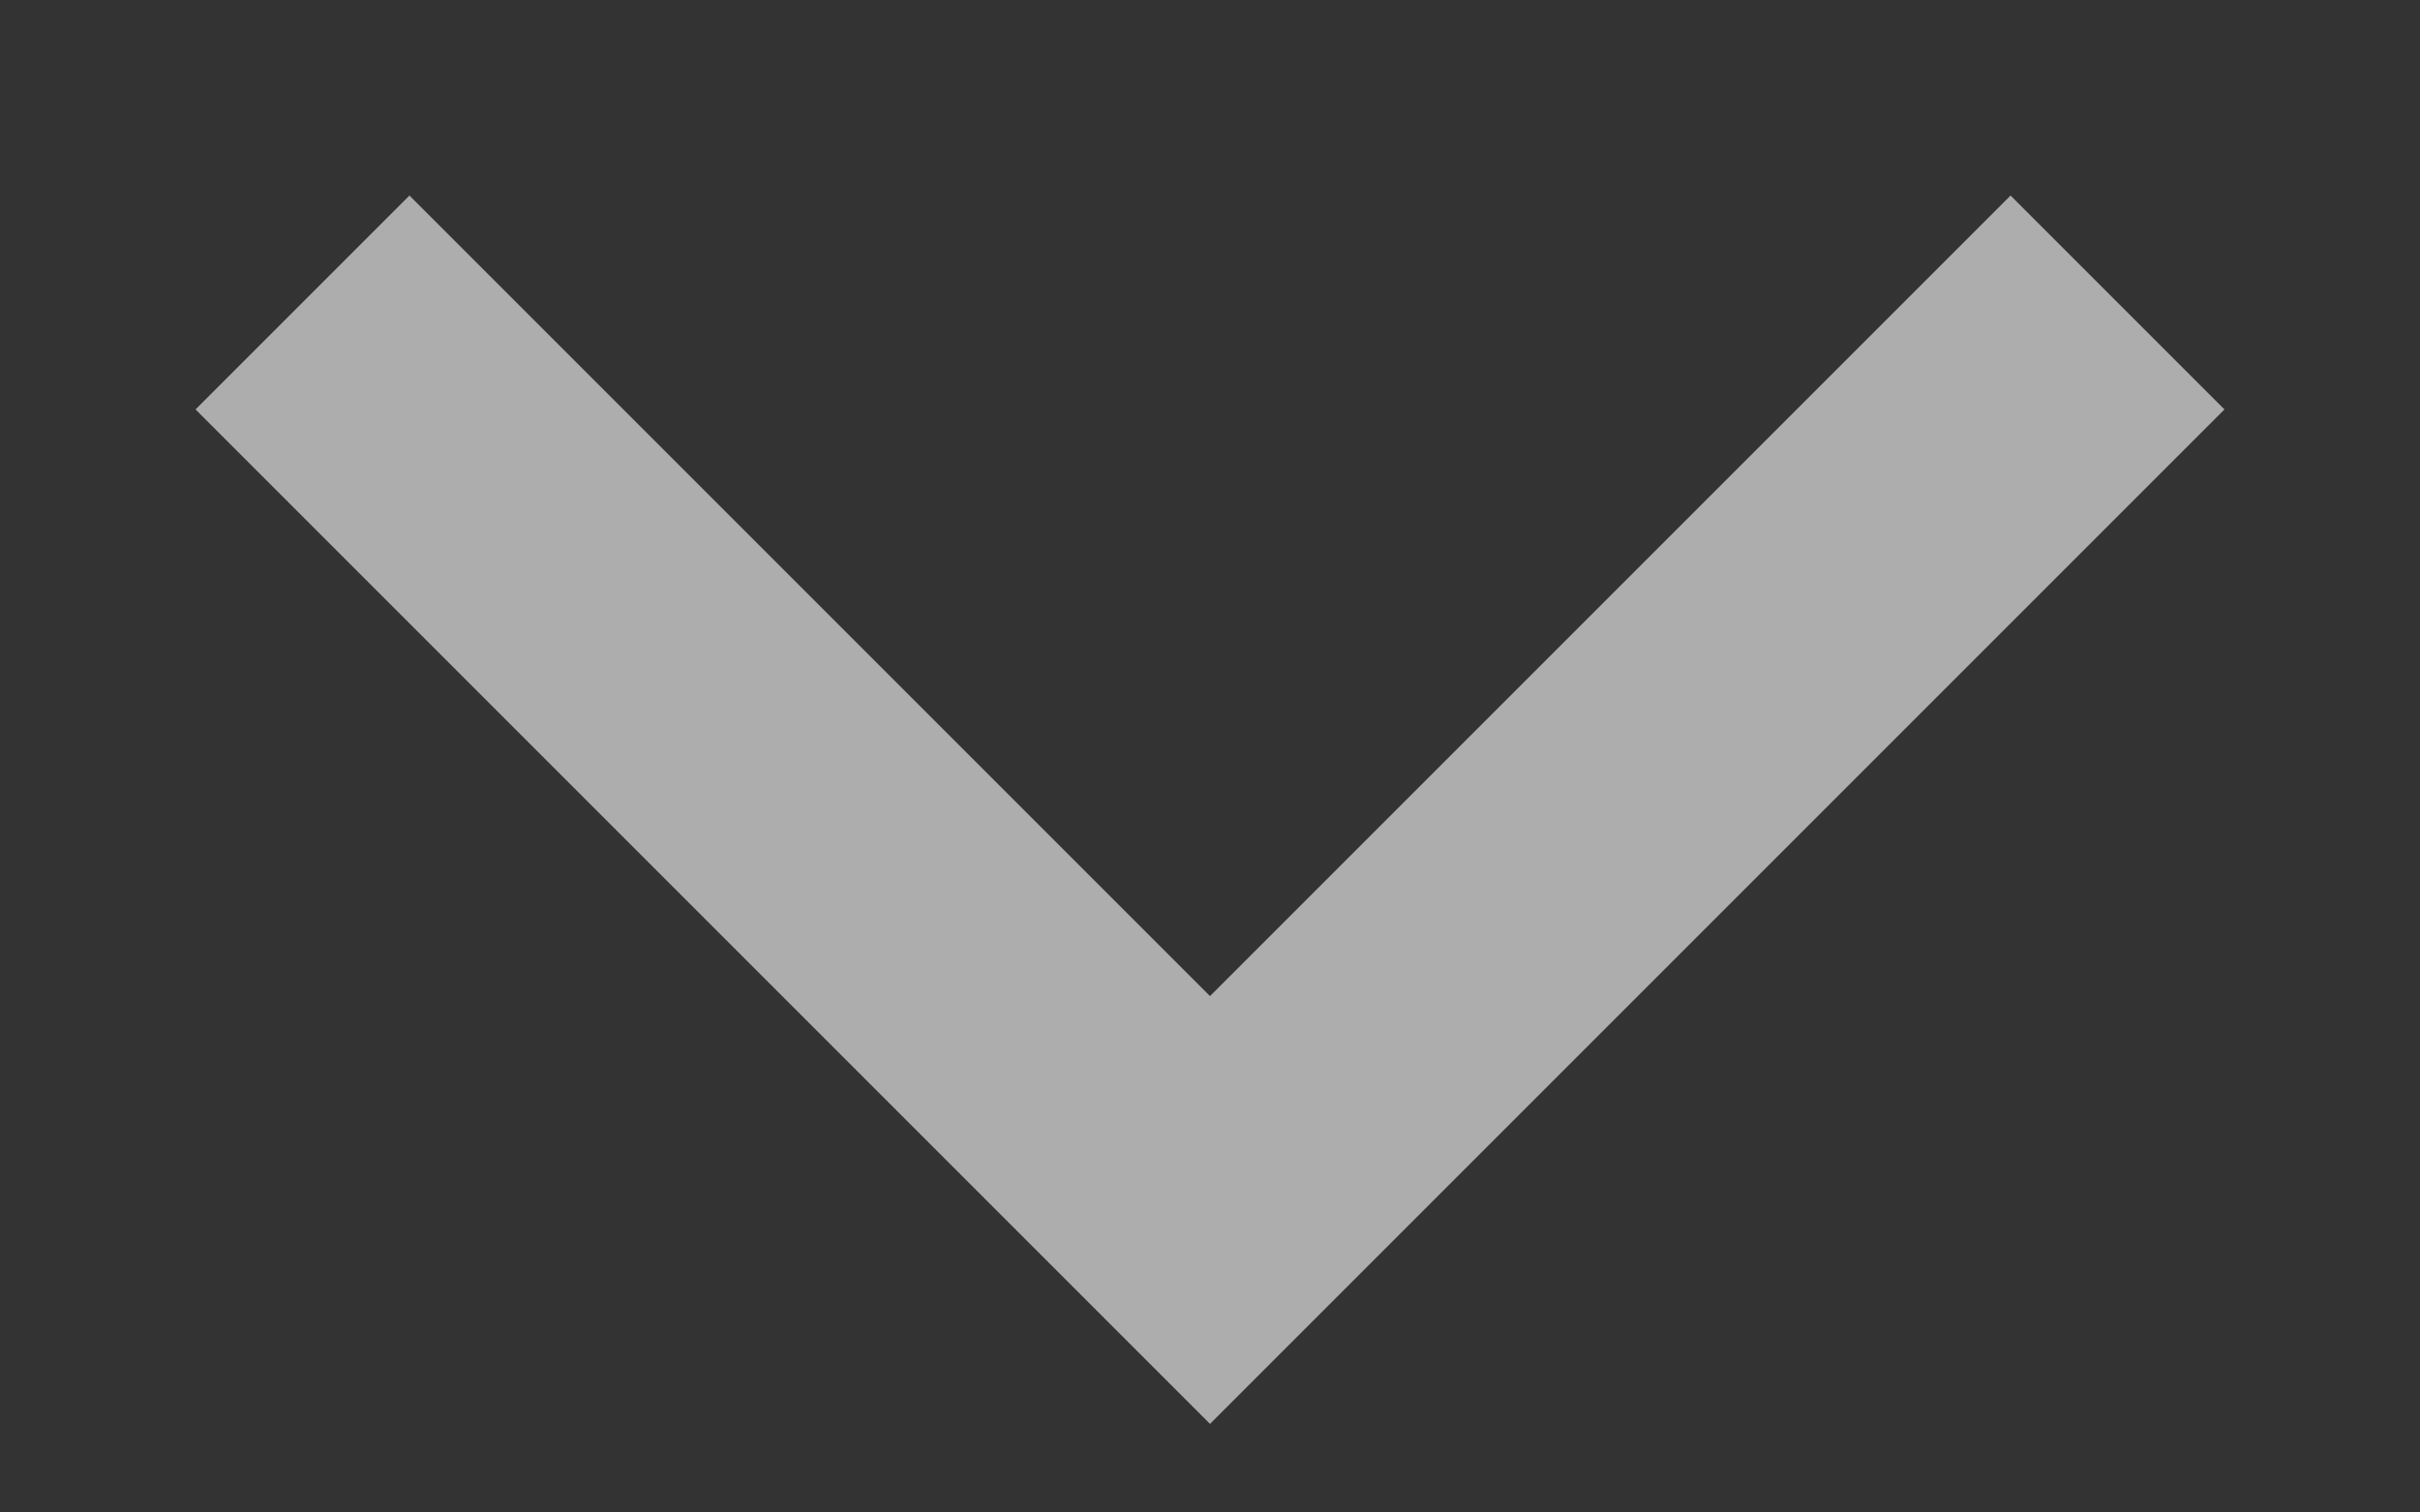 <svg width="8" height="5" viewBox="0 0 8 5" fill="none" xmlns="http://www.w3.org/2000/svg">
<rect x="0" y="0" width="8" height="5" fill="#333333" stroke="none"/>
<path opacity="0.6" d="M1 1L4 4L7 1" stroke="white" strokeLinecap="square"/>
</svg>
